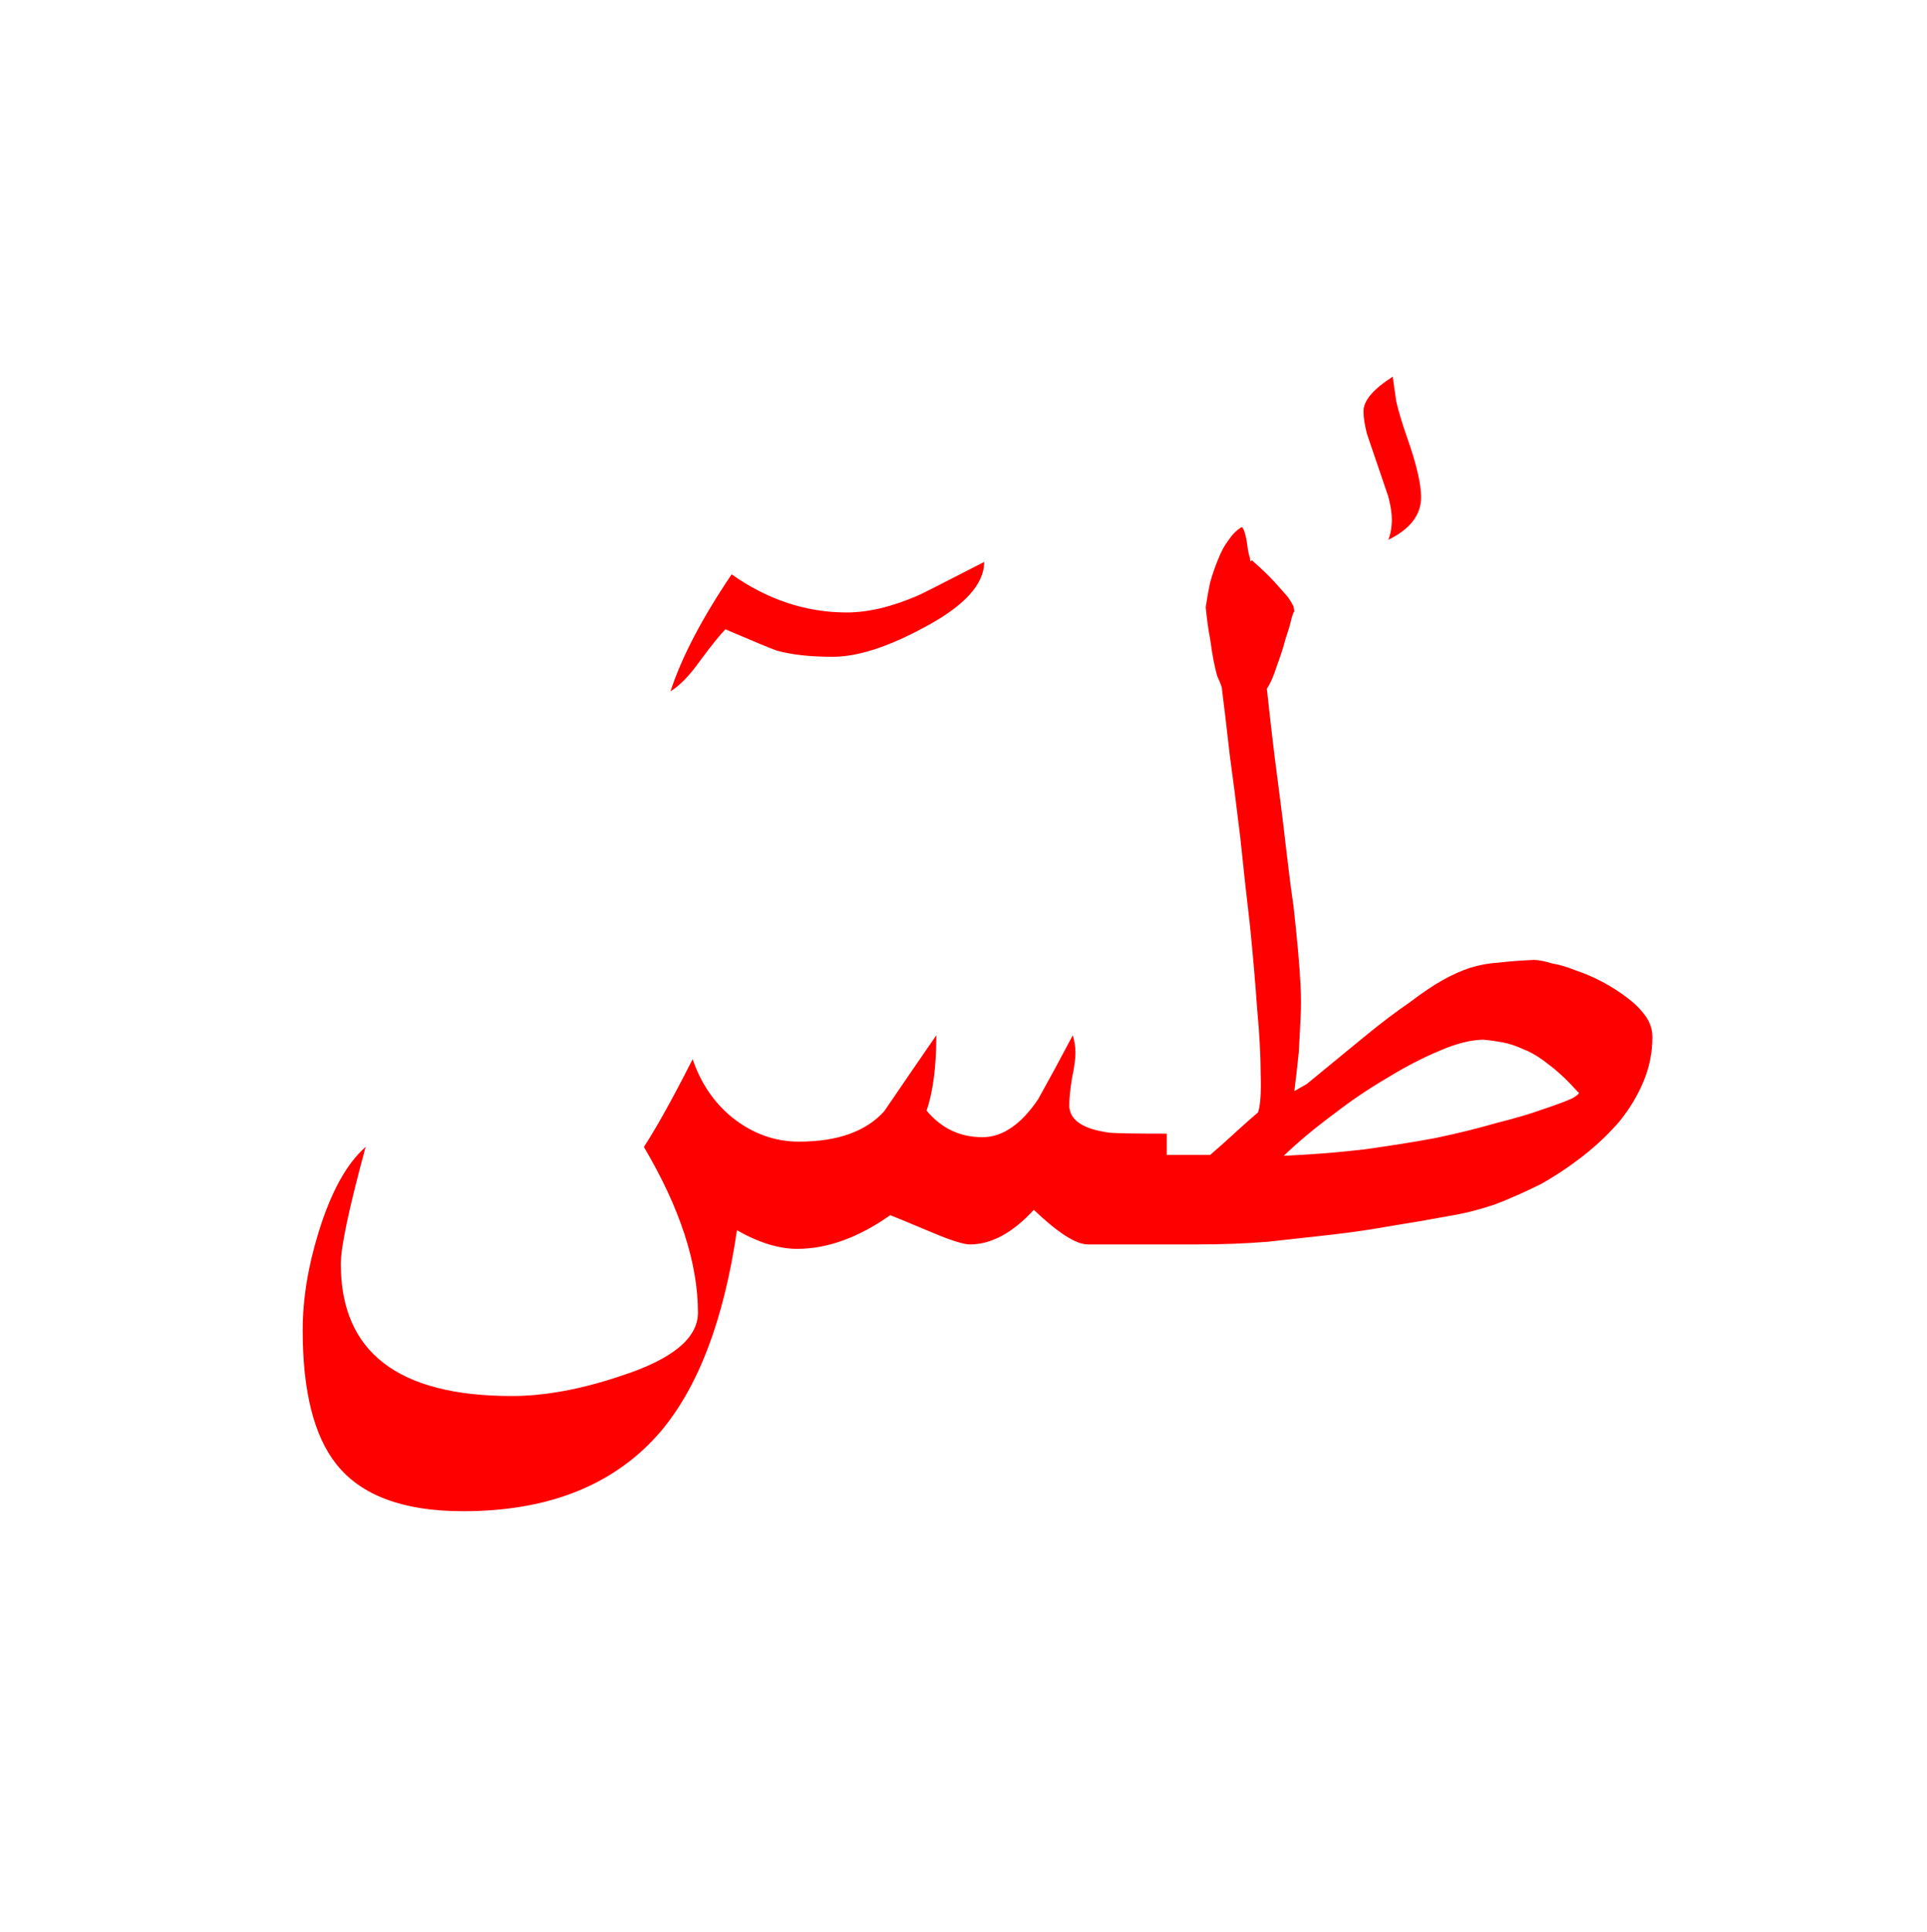 <?xml version="1.0" encoding="utf-8"?>
<svg width="100%" height="100%" viewBox="31.021 0 108.724 109" version="1.1" style="fill-rule:evenodd;clip-rule:evenodd;stroke-linejoin:round;stroke-miterlimit:2;" xmlns="http://www.w3.org/2000/svg">
  <g>
    <path d="M101.078,29.744c0.057,0.003 0.115,0.105 0.172,0.306c0.067,0.2 0.117,0.45 0.15,0.75c0.033,0.267 0.083,0.5 0.15,0.7c-0,0.167 0.033,0.2 0.1,0.1c0.567,0.5 1,0.917 1.3,1.25c0.3,0.333 0.55,0.617 0.75,0.85c0.133,0.2 0.233,0.367 0.3,0.5c0.03,0.149 0.046,0.265 0.05,0.35c-0.007,-0.108 -0.057,-0.008 -0.15,0.3c-0.067,0.3 -0.183,0.7 -0.35,1.2c-0.133,0.5 -0.3,1.017 -0.5,1.55c-0.167,0.533 -0.35,0.95 -0.55,1.25c0.2,1.9 0.4,3.6 0.6,5.1c0.2,1.5 0.367,2.85 0.5,4.05c0.133,1.167 0.267,2.2 0.4,3.1c0.1,0.9 0.183,1.717 0.25,2.45c0.067,0.733 0.117,1.417 0.15,2.05c0.033,0.633 0.033,1.25 0,1.85c-0.033,0.6 -0.067,1.233 -0.1,1.9c-0.067,0.667 -0.15,1.4 -0.25,2.2l0.7,-0.4c1.3,-1.067 2.417,-1.983 3.35,-2.75c0.9,-0.733 1.717,-1.35 2.45,-1.85c0.7,-0.533 1.317,-0.95 1.85,-1.25c0.533,-0.3 1.05,-0.533 1.55,-0.7c0.533,-0.167 1.083,-0.267 1.65,-0.3c0.567,-0.067 1.217,-0.117 1.95,-0.15c0.267,-0 0.617,0.067 1.05,0.2c0.4,0.067 0.85,0.2 1.35,0.4c0.5,0.167 1,0.383 1.5,0.65c0.5,0.267 0.967,0.567 1.4,0.9c0.4,0.3 0.733,0.633 1,1c0.267,0.367 0.4,0.767 0.4,1.2c-0,0.867 -0.167,1.7 -0.5,2.5c-0.333,0.8 -0.783,1.55 -1.35,2.25c-0.6,0.7 -1.283,1.35 -2.05,1.95c-0.767,0.6 -1.567,1.133 -2.4,1.6c-0.867,0.433 -1.733,0.817 -2.6,1.15c-0.9,0.3 -1.767,0.517 -2.6,0.65c-1.067,0.2 -2.133,0.383 -3.2,0.55c-1.1,0.2 -2.233,0.367 -3.4,0.5c-1.167,0.133 -2.367,0.267 -3.6,0.4c-1.267,0.1 -2.6,0.15 -4,0.15l-6.15,0c-0.667,0 -1.683,-0.65 -3.05,-1.95c-1.2,1.3 -2.4,1.95 -3.6,1.95c-0.367,0 -1.1,-0.233 -2.2,-0.7c-1.433,-0.6 -2.2,-0.917 -2.3,-0.95c-1.8,1.267 -3.55,1.9 -5.25,1.9c-1.033,0 -2.167,-0.35 -3.4,-1.05c-0.733,5.033 -2.167,8.817 -4.3,11.35c-2.567,3 -6.283,4.5 -11.15,4.5c-3.367,-0 -5.75,-0.883 -7.15,-2.65c-1.267,-1.6 -1.9,-4.117 -1.9,-7.55c-0,-1.767 0.3,-3.617 0.9,-5.55c0.7,-2.267 1.583,-3.867 2.65,-4.8c-0.933,3.433 -1.4,5.633 -1.4,6.6c-0,4.967 3.217,7.45 9.65,7.45c1.867,-0 3.933,-0.383 6.2,-1.15c2.867,-0.933 4.3,-2.117 4.3,-3.55c0,-2.8 -1.017,-5.917 -3.05,-9.35c0.7,-1.067 1.617,-2.717 2.75,-4.95c0.467,1.367 1.217,2.467 2.25,3.3c1.133,0.9 2.383,1.35 3.75,1.35c2.167,-0 3.767,-0.567 4.8,-1.7c1,-1.467 1.983,-2.9 2.95,-4.3c-0,1.767 -0.183,3.183 -0.55,4.25c0.833,1 1.883,1.5 3.15,1.5c1.133,-0 2.183,-0.717 3.15,-2.15c0.667,-1.2 1.317,-2.4 1.95,-3.6c0.1,0.333 0.15,0.667 0.15,1c0,0.333 -0.067,0.817 -0.2,1.45c-0.1,0.633 -0.15,1.133 -0.15,1.5c-0,0.833 0.767,1.35 2.3,1.55c0.433,0.033 1.5,0.05 3.2,0.05l-0,1.2l2.45,-0c0.437,-0.375 0.86,-0.75 1.269,-1.125l0.162,-0.15c0.409,-0.375 0.831,-0.75 1.269,-1.125c0.133,-0.367 0.183,-1.083 0.15,-2.15c0,-1.033 -0.067,-2.267 -0.2,-3.7c-0.1,-1.433 -0.233,-2.983 -0.4,-4.65c-0.2,-1.7 -0.383,-3.367 -0.55,-5c-0.2,-1.667 -0.4,-3.233 -0.6,-4.7c-0.167,-1.5 -0.317,-2.767 -0.45,-3.8c-0.067,-0.2 -0.15,-0.4 -0.25,-0.6c-0.067,-0.233 -0.133,-0.517 -0.2,-0.85c-0.067,-0.333 -0.133,-0.75 -0.2,-1.25c-0.1,-0.5 -0.183,-1.1 -0.25,-1.8c0.067,-0.467 0.15,-0.933 0.25,-1.4c0.133,-0.467 0.283,-0.9 0.45,-1.3c0.167,-0.433 0.367,-0.8 0.6,-1.1c0.2,-0.3 0.433,-0.533 0.7,-0.7c0.008,-0.004 0.017,-0.006 0.025,-0.006l0.003,-0Zm15.922,29.456c0.433,0.167 0.9,0.45 1.4,0.85c0.5,0.367 1.05,0.883 1.65,1.55c0.133,0.033 0.033,0.15 -0.3,0.35c-0.367,0.167 -0.9,0.367 -1.6,0.6c-0.733,0.267 -1.633,0.533 -2.7,0.8c-1.033,0.3 -2.183,0.583 -3.45,0.85c-1.267,0.233 -2.633,0.45 -4.1,0.65c-1.467,0.167 -2.95,0.283 -4.45,0.35c0.8,-0.767 1.717,-1.533 2.75,-2.3c1.033,-0.8 2.067,-1.5 3.1,-2.1c1.033,-0.633 2.033,-1.15 3,-1.55c0.933,-0.4 1.75,-0.6 2.45,-0.6c0.333,0.033 0.683,0.083 1.05,0.15c0.367,0.067 0.767,0.2 1.2,0.4Z" style="fill:#f00;"/>
    <path d="M82.8,33.6c-1.467,0.633 -2.8,0.95 -4,0.95c-2.3,0 -4.467,-0.717 -6.5,-2.15c-1.667,2.467 -2.817,4.667 -3.45,6.6c0.533,-0.333 1.083,-0.9 1.65,-1.7c0.667,-0.9 1.15,-1.5 1.45,-1.8c1.633,0.7 2.6,1.1 2.9,1.2c0.833,0.233 1.883,0.35 3.15,0.35c1.4,0 3.117,-0.55 5.15,-1.65c2.267,-1.2 3.4,-2.433 3.4,-3.7c-2.333,1.2 -3.583,1.833 -3.75,1.9Z" style="fill:#f00;"/>
    <path d="M109.8,22.65c0.133,0.567 0.333,1.233 0.6,2c0.533,1.5 0.8,2.633 0.8,3.4c0,1 -0.617,1.8 -1.85,2.4c0.133,-0.333 0.2,-0.717 0.2,-1.15c-0,-0.35 -0.067,-0.779 -0.2,-1.287l-1.2,-3.526c-0.133,-0.508 -0.2,-0.937 -0.2,-1.287c0,-0.6 0.55,-1.25 1.65,-1.95l0.2,1.4Z" style="fill:#f00;"/>
  </g>
</svg>